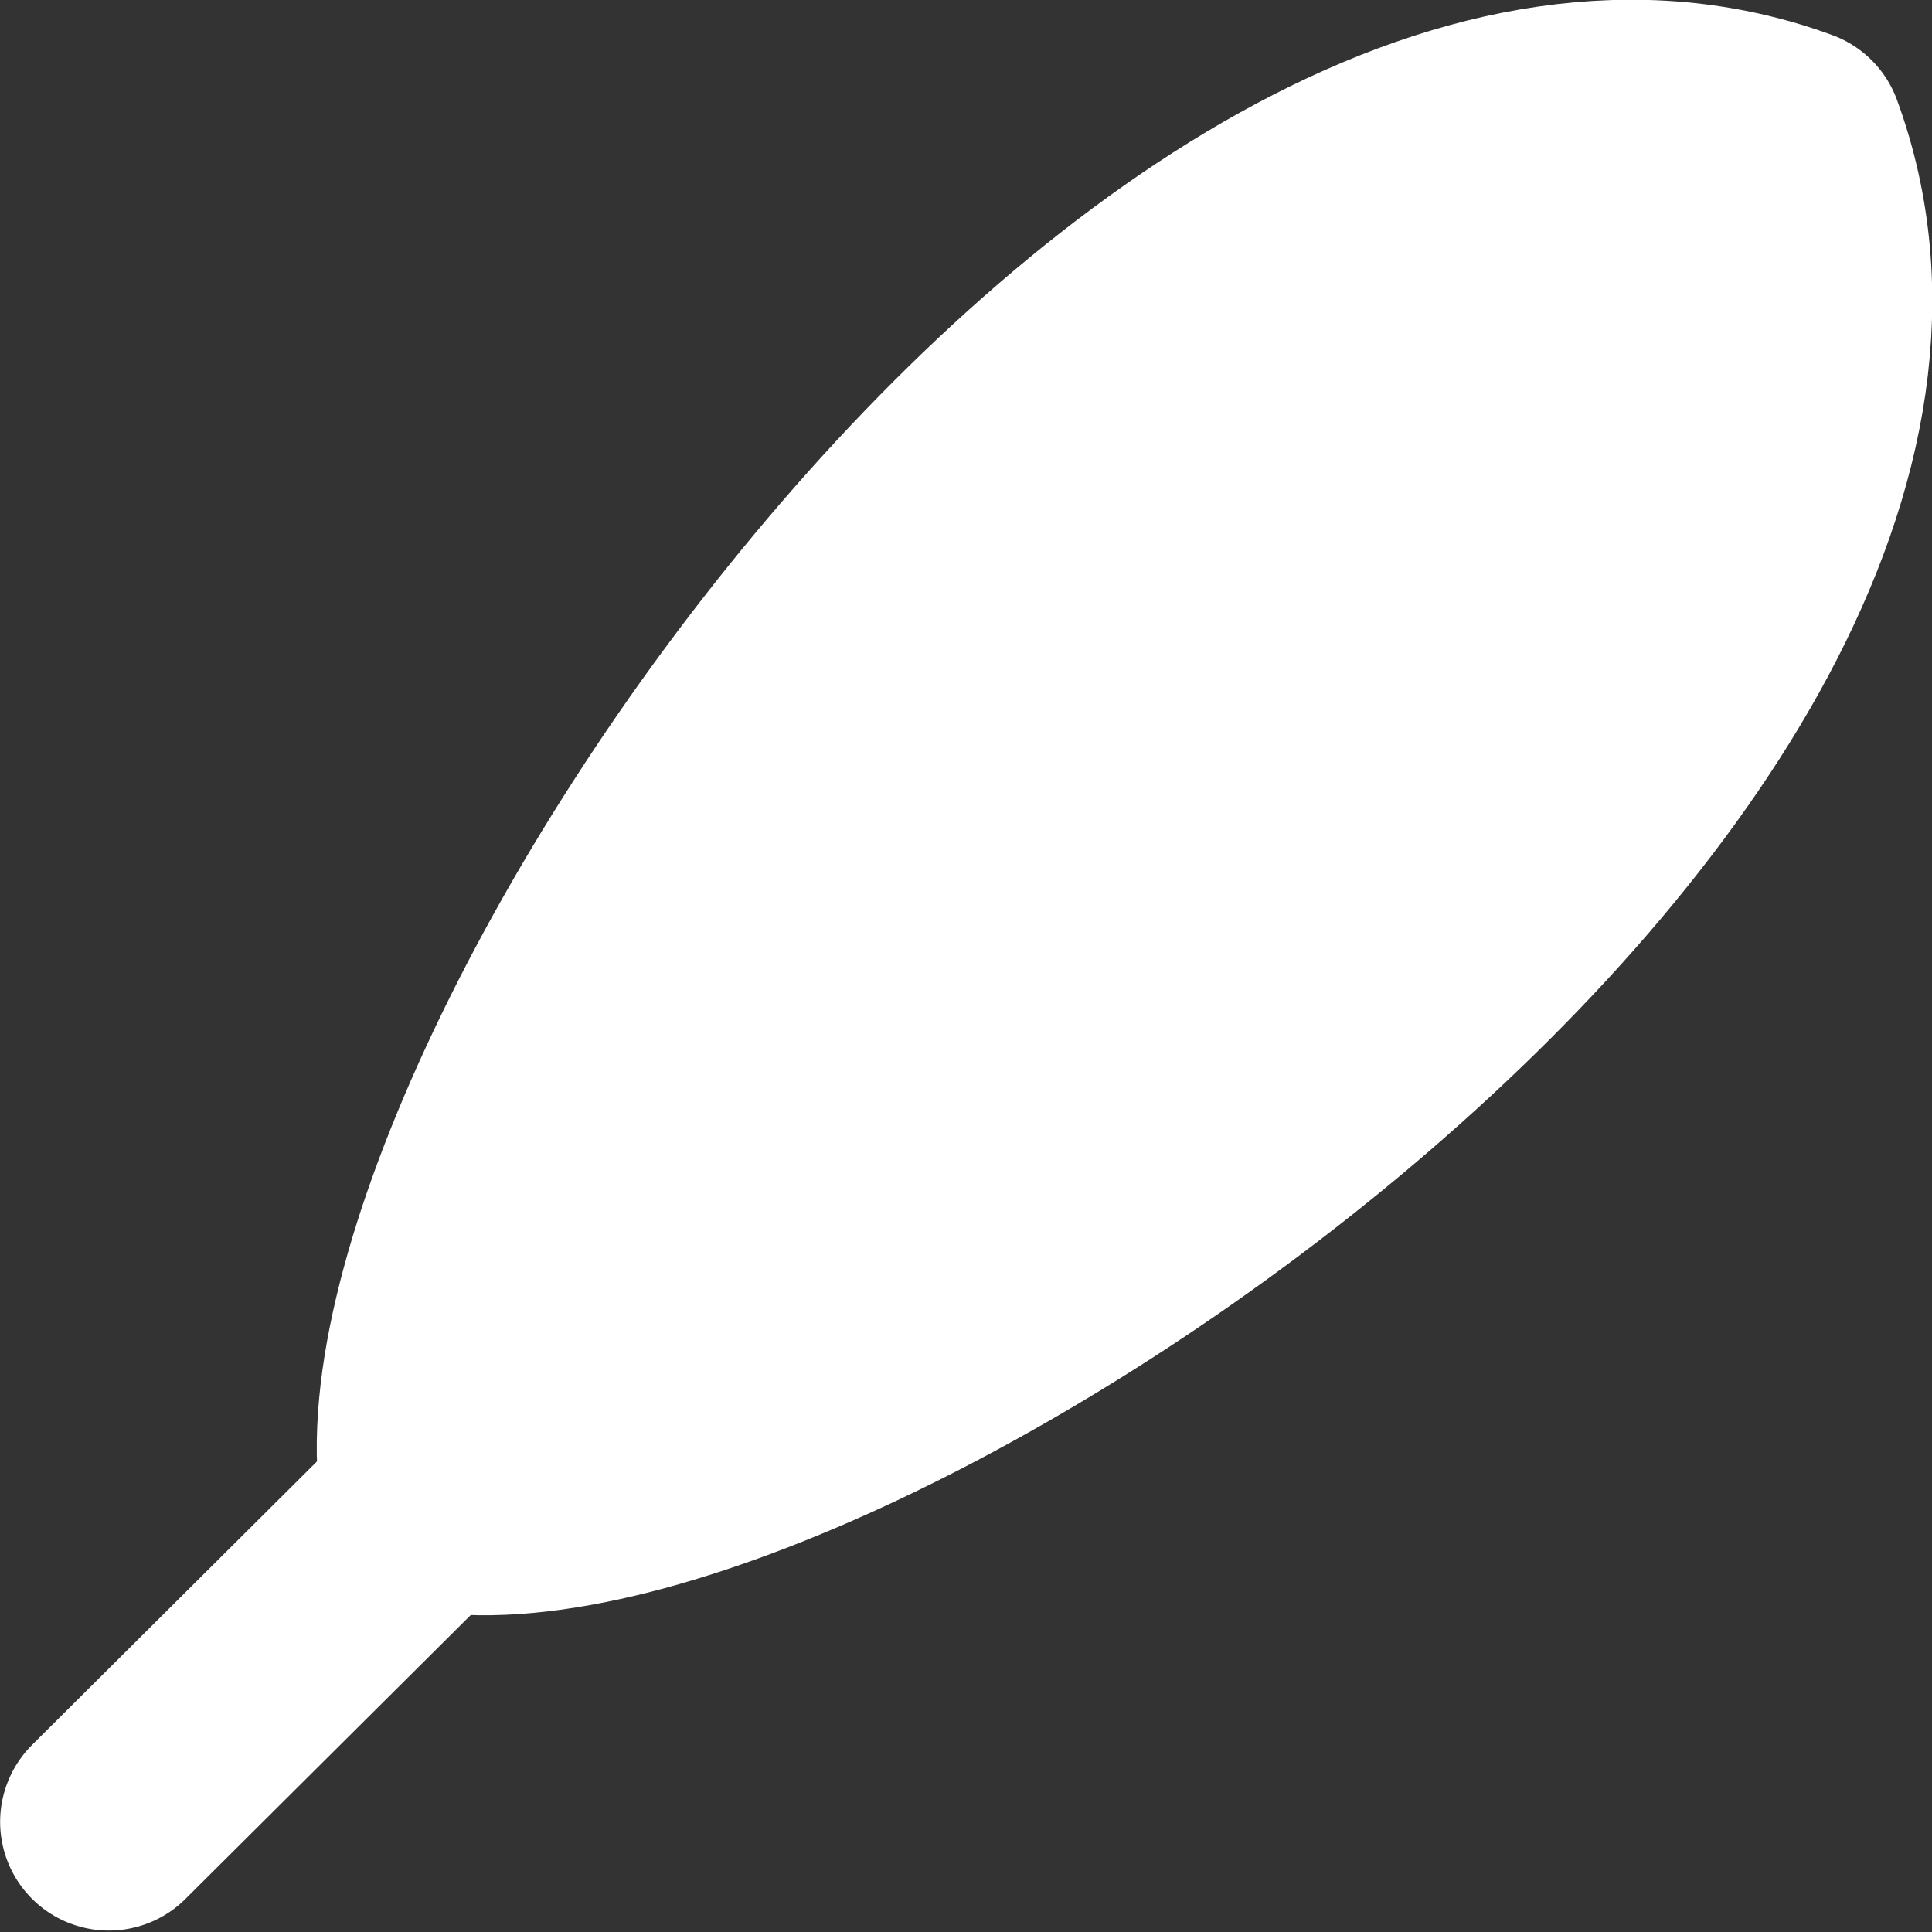 <?xml version="1.0" encoding="UTF-8" standalone="no"?>
<!-- Created with Inkscape (http://www.inkscape.org/) -->

<svg
   width="32"
   height="32"
   version="1.1"
   viewBox="0 0 32 32"
   id="svg1"
   sodipodi:docname="reviews.svg"
   inkscape:version="1.3.2 (091e20ef0f, 2023-11-25, custom)"
   xmlns:inkscape="http://www.inkscape.org/namespaces/inkscape"
   xmlns:sodipodi="http://sodipodi.sourceforge.net/DTD/sodipodi-0.dtd"
   xmlns="http://www.w3.org/2000/svg"
   xmlns:svg="http://www.w3.org/2000/svg">
  <rect x="0" y="0" width="32" height="32" fill="#333333" stroke="none"/>
  <defs
     id="defs1">
    <inkscape:path-effect
       effect="mirror_symmetry"
       start_point="32,0"
       end_point="0,32"
       center_point="16,16"
       id="path-effect1"
       is_visible="true"
       lpeversion="1.2"
       lpesatellites=""
       mode="free"
       discard_orig_path="false"
       fuse_paths="true"
       oposite_fuse="false"
       split_items="false"
       split_open="false"
       link_styles="false" />
  </defs>
  <sodipodi:namedview
     id="namedview1"
     pagecolor="#000000"
     bordercolor="#000000"
     borderopacity="0.25"
     inkscape:showpageshadow="2"
     inkscape:pageopacity="0.0"
     inkscape:pagecheckerboard="0"
     inkscape:deskcolor="#d1d1d1"
     inkscape:zoom="8"
     inkscape:cx="-4.8125"
     inkscape:cy="26.5"
     inkscape:window-width="1560"
     inkscape:window-height="872"
     inkscape:window-x="0"
     inkscape:window-y="0"
     inkscape:window-maximized="1"
     inkscape:current-layer="svg1" />
  <path
     style="fill:#ffffff;fill-rule:evenodd;stroke:#ffffff;stroke-width:3.6;stroke-linecap:round;stroke-linejoin:round;stroke-dasharray:none"
     d="M 7.455,24.551 C 13.861,25.774 33.85,12.283 30.054,1.946 19.717,-1.85 6.226,18.139 7.449,24.545"
     id="path1"
     inkscape:path-effect="#path-effect1"
     inkscape:original-d="M 30.081565,1.9555058 C 19.740409,-1.8853113 6.225375,18.133408 7.4485741,24.544966"
     sodipodi:nodetypes="cc"
     transform="translate(-0.325,0.325)" />
  <path
     style="fill:#ffffff;fill-rule:evenodd;stroke:#ffffff;stroke-width:3.6;stroke-linecap:round;stroke-linejoin:bevel;stroke-dasharray:none"
     d="m 1.802,30.176 5.653,-5.625"
     id="path2"
     sodipodi:nodetypes="cc" />
</svg>
